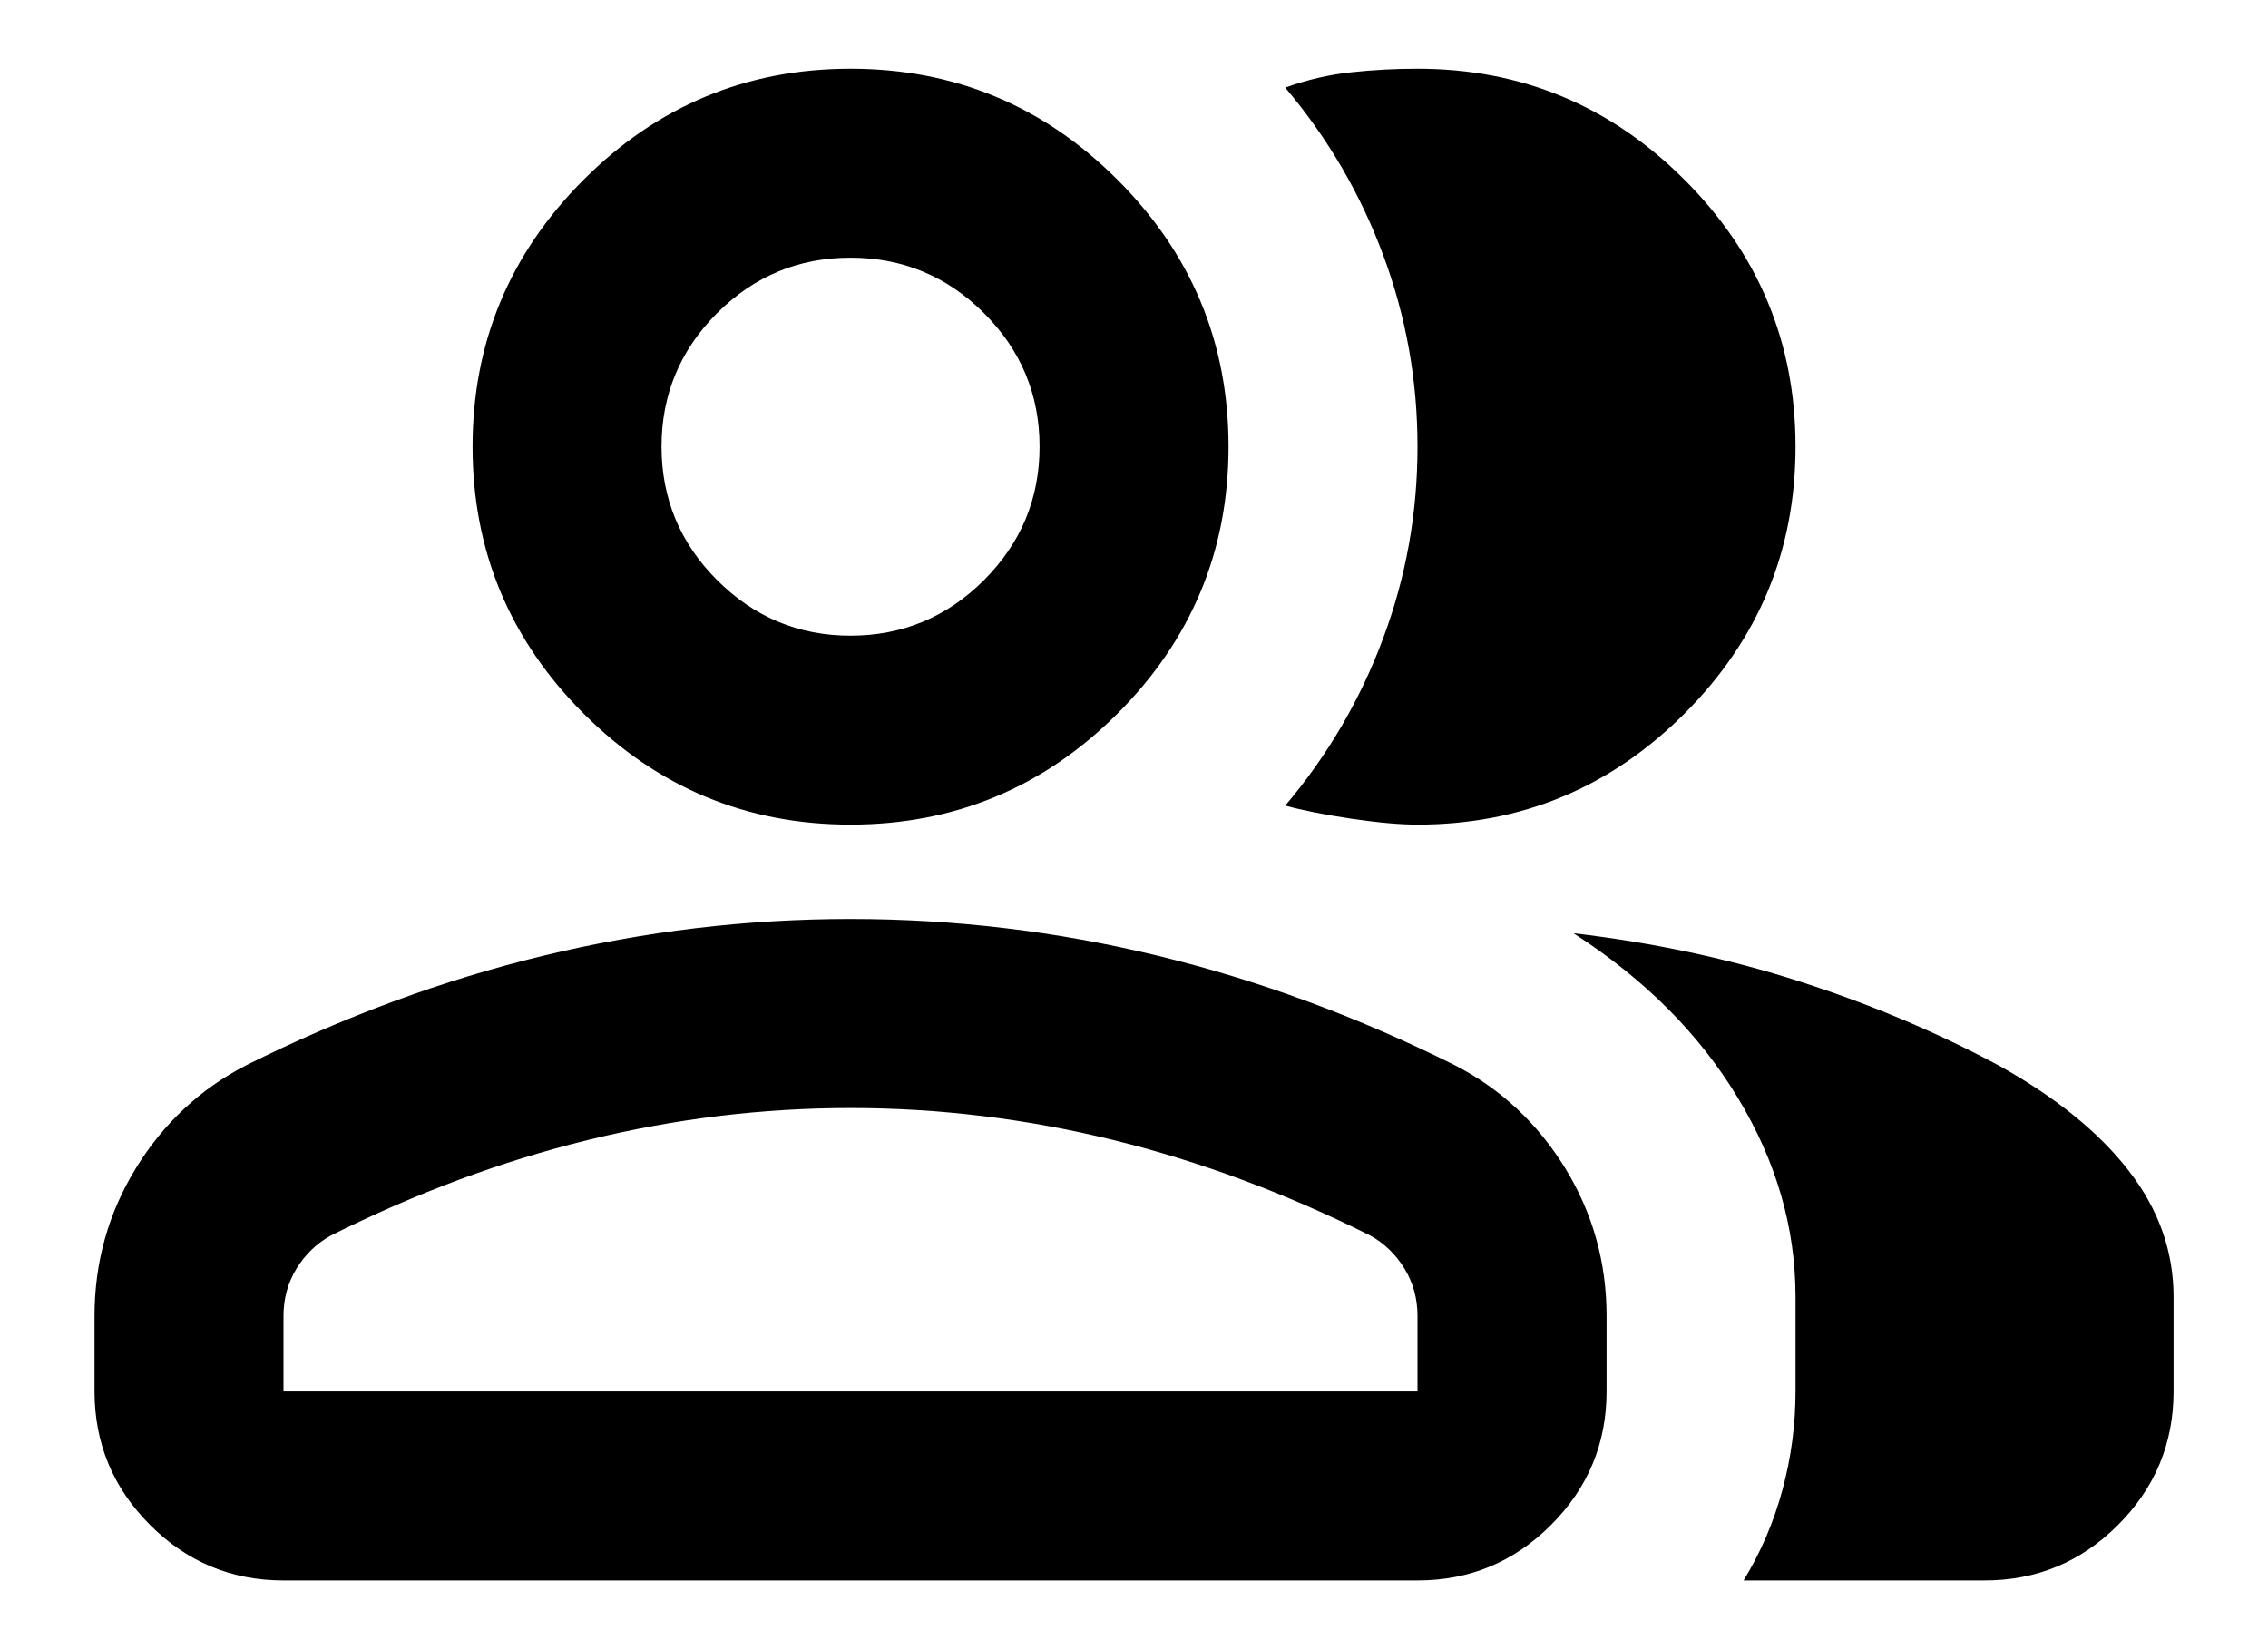 <svg width="22" height="16" viewBox="0 0 22 16" fill="none" xmlns="http://www.w3.org/2000/svg">
<path d="M0.917 12.767C0.917 12.247 1.051 11.77 1.318 11.334C1.585 10.899 1.941 10.566 2.384 10.337C3.331 9.864 4.293 9.509 5.271 9.272C6.249 9.035 7.242 8.916 8.25 8.916C9.259 8.916 10.252 9.035 11.229 9.272C12.207 9.509 13.17 9.864 14.117 10.337C14.56 10.566 14.915 10.899 15.183 11.334C15.45 11.77 15.584 12.247 15.584 12.767V13.5C15.584 14.004 15.404 14.436 15.045 14.795C14.686 15.154 14.255 15.333 13.75 15.333H2.75C2.246 15.333 1.815 15.154 1.456 14.795C1.097 14.436 0.917 14.004 0.917 13.5V12.767ZM19.25 15.333H16.913C17.081 15.058 17.207 14.764 17.291 14.451C17.375 14.138 17.417 13.821 17.417 13.5V12.583C17.417 11.911 17.23 11.265 16.855 10.647C16.481 10.028 15.95 9.497 15.263 9.054C16.042 9.146 16.775 9.302 17.463 9.524C18.15 9.745 18.792 10.017 19.388 10.337C19.938 10.643 20.358 10.983 20.648 11.357C20.939 11.731 21.084 12.14 21.084 12.583V13.5C21.084 14.004 20.904 14.436 20.545 14.795C20.186 15.154 19.755 15.333 19.25 15.333ZM8.25 8C7.242 8 6.379 7.641 5.661 6.923C4.943 6.205 4.584 5.341 4.584 4.333C4.584 3.325 4.943 2.462 5.661 1.744C6.379 1.026 7.242 0.667 8.25 0.667C9.259 0.667 10.122 1.026 10.84 1.744C11.558 2.462 11.917 3.325 11.917 4.333C11.917 5.341 11.558 6.205 10.84 6.923C10.122 7.641 9.259 8 8.25 8ZM17.417 4.333C17.417 5.341 17.058 6.205 16.34 6.923C15.622 7.641 14.759 8 13.75 8C13.582 8 13.368 7.981 13.109 7.943C12.849 7.904 12.635 7.862 12.467 7.816C12.88 7.328 13.197 6.785 13.418 6.189C13.64 5.594 13.75 4.975 13.75 4.333C13.75 3.692 13.64 3.073 13.418 2.477C13.197 1.881 12.88 1.339 12.467 0.85C12.681 0.773 12.895 0.724 13.109 0.701C13.322 0.678 13.536 0.667 13.75 0.667C14.759 0.667 15.622 1.026 16.34 1.744C17.058 2.462 17.417 3.325 17.417 4.333ZM2.75 13.5H13.75V12.767C13.75 12.598 13.708 12.446 13.624 12.308C13.54 12.171 13.43 12.064 13.292 11.987C12.467 11.575 11.634 11.265 10.794 11.059C9.954 10.853 9.106 10.75 8.25 10.75C7.395 10.75 6.547 10.853 5.707 11.059C4.866 11.265 4.034 11.575 3.209 11.987C3.071 12.064 2.96 12.171 2.876 12.308C2.792 12.446 2.75 12.598 2.75 12.767V13.5ZM8.25 6.167C8.754 6.167 9.186 5.987 9.545 5.628C9.904 5.269 10.084 4.837 10.084 4.333C10.084 3.829 9.904 3.397 9.545 3.038C9.186 2.679 8.754 2.5 8.25 2.5C7.746 2.5 7.315 2.679 6.956 3.038C6.597 3.397 6.417 3.829 6.417 4.333C6.417 4.837 6.597 5.269 6.956 5.628C7.315 5.987 7.746 6.167 8.25 6.167Z" fill="black"/>
</svg>
